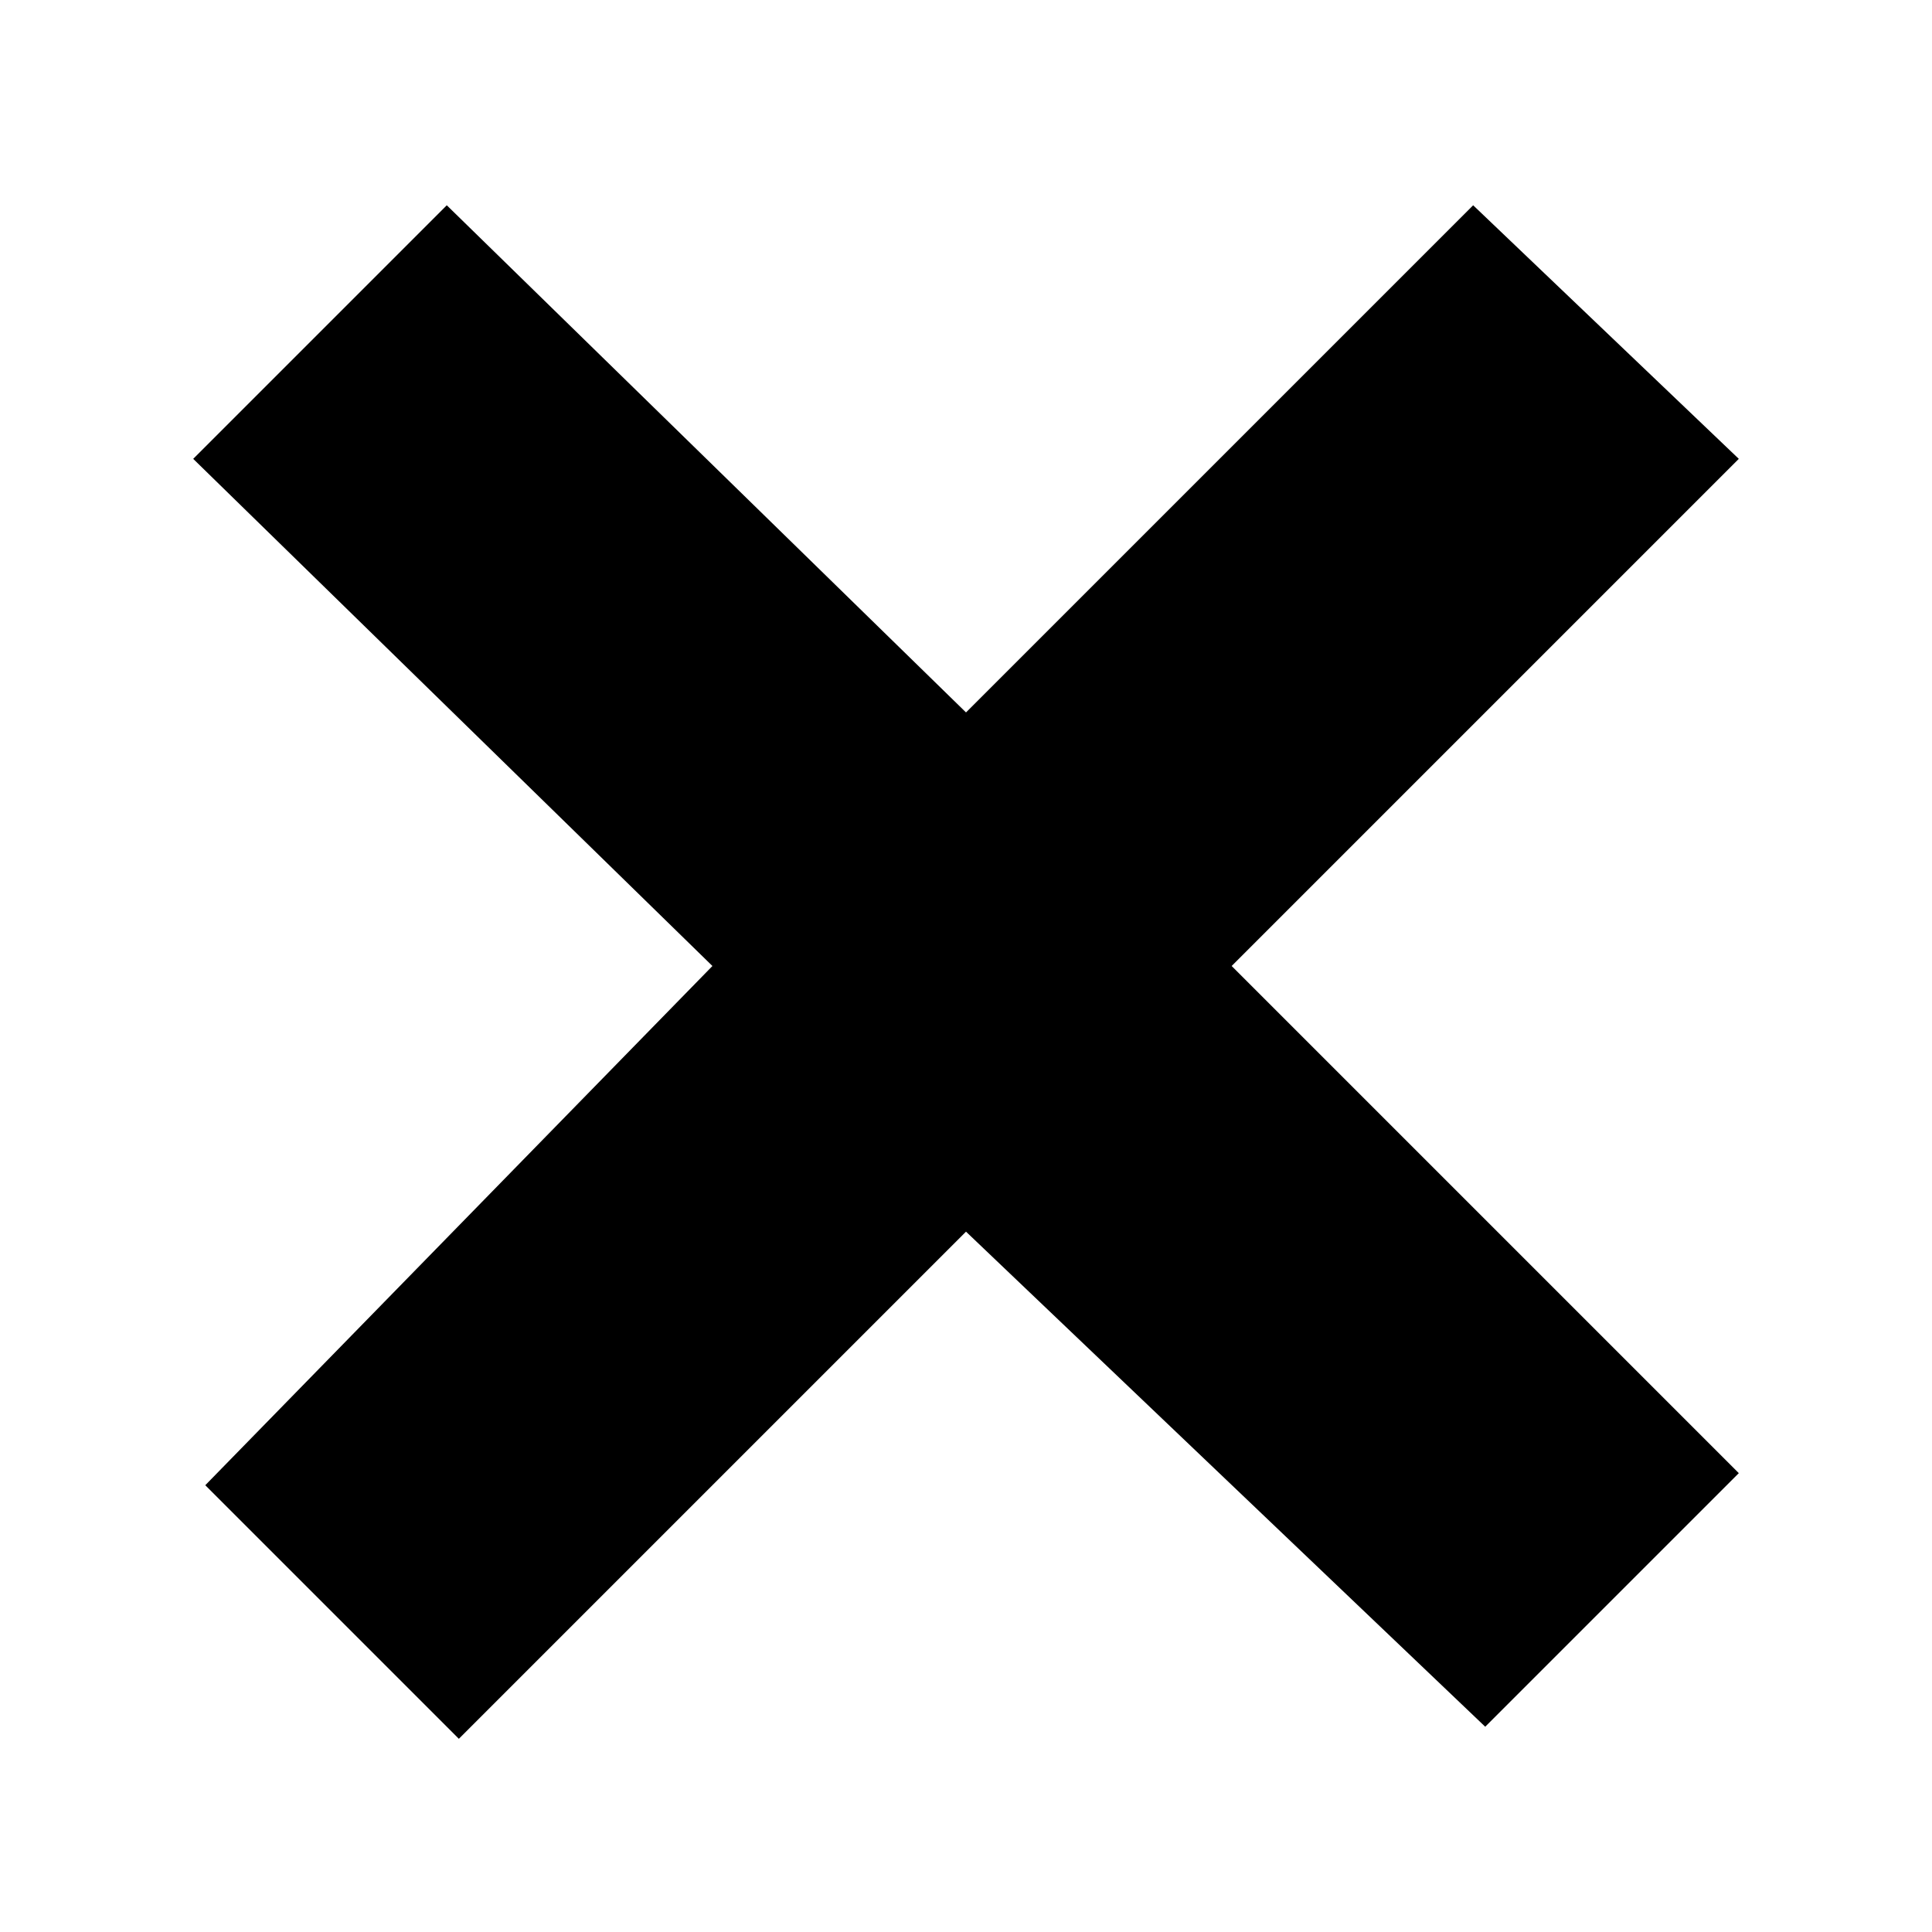 <?xml version="1.0" encoding="utf-8"?>
<?xml-stylesheet type="text/css" href="stylesheet.css" ?>
<!DOCTYPE svg PUBLIC "-//W3C//DTD SVG 1.1//EN" "http://www.w3.org/Graphics/SVG/1.1/DTD/svg11.dtd">

<svg version="1.1"
     xmlns="http://www.w3.org/2000/svg"
     xmlns:xlink="http://www.w3.org/1999/xlink"
     x="0"
     y="0"
     width="16"
     height="16"
     viewBox="0 0 16 16">

  <use xlink:href="defs.svg"/>

  <g id="icon-stop">
  	<path class="icon-toolbar" d="M14.4,3.8L10.2,8l4.2,4.2l-2.1,2.1L8,10.2l-4.2,4.2l-2.1-2.1L5.9,8L1.6,3.8l2.1-2.1L8,5.9l4.2-4.2L14.4,3.8z"/>
  </g>

</svg>
